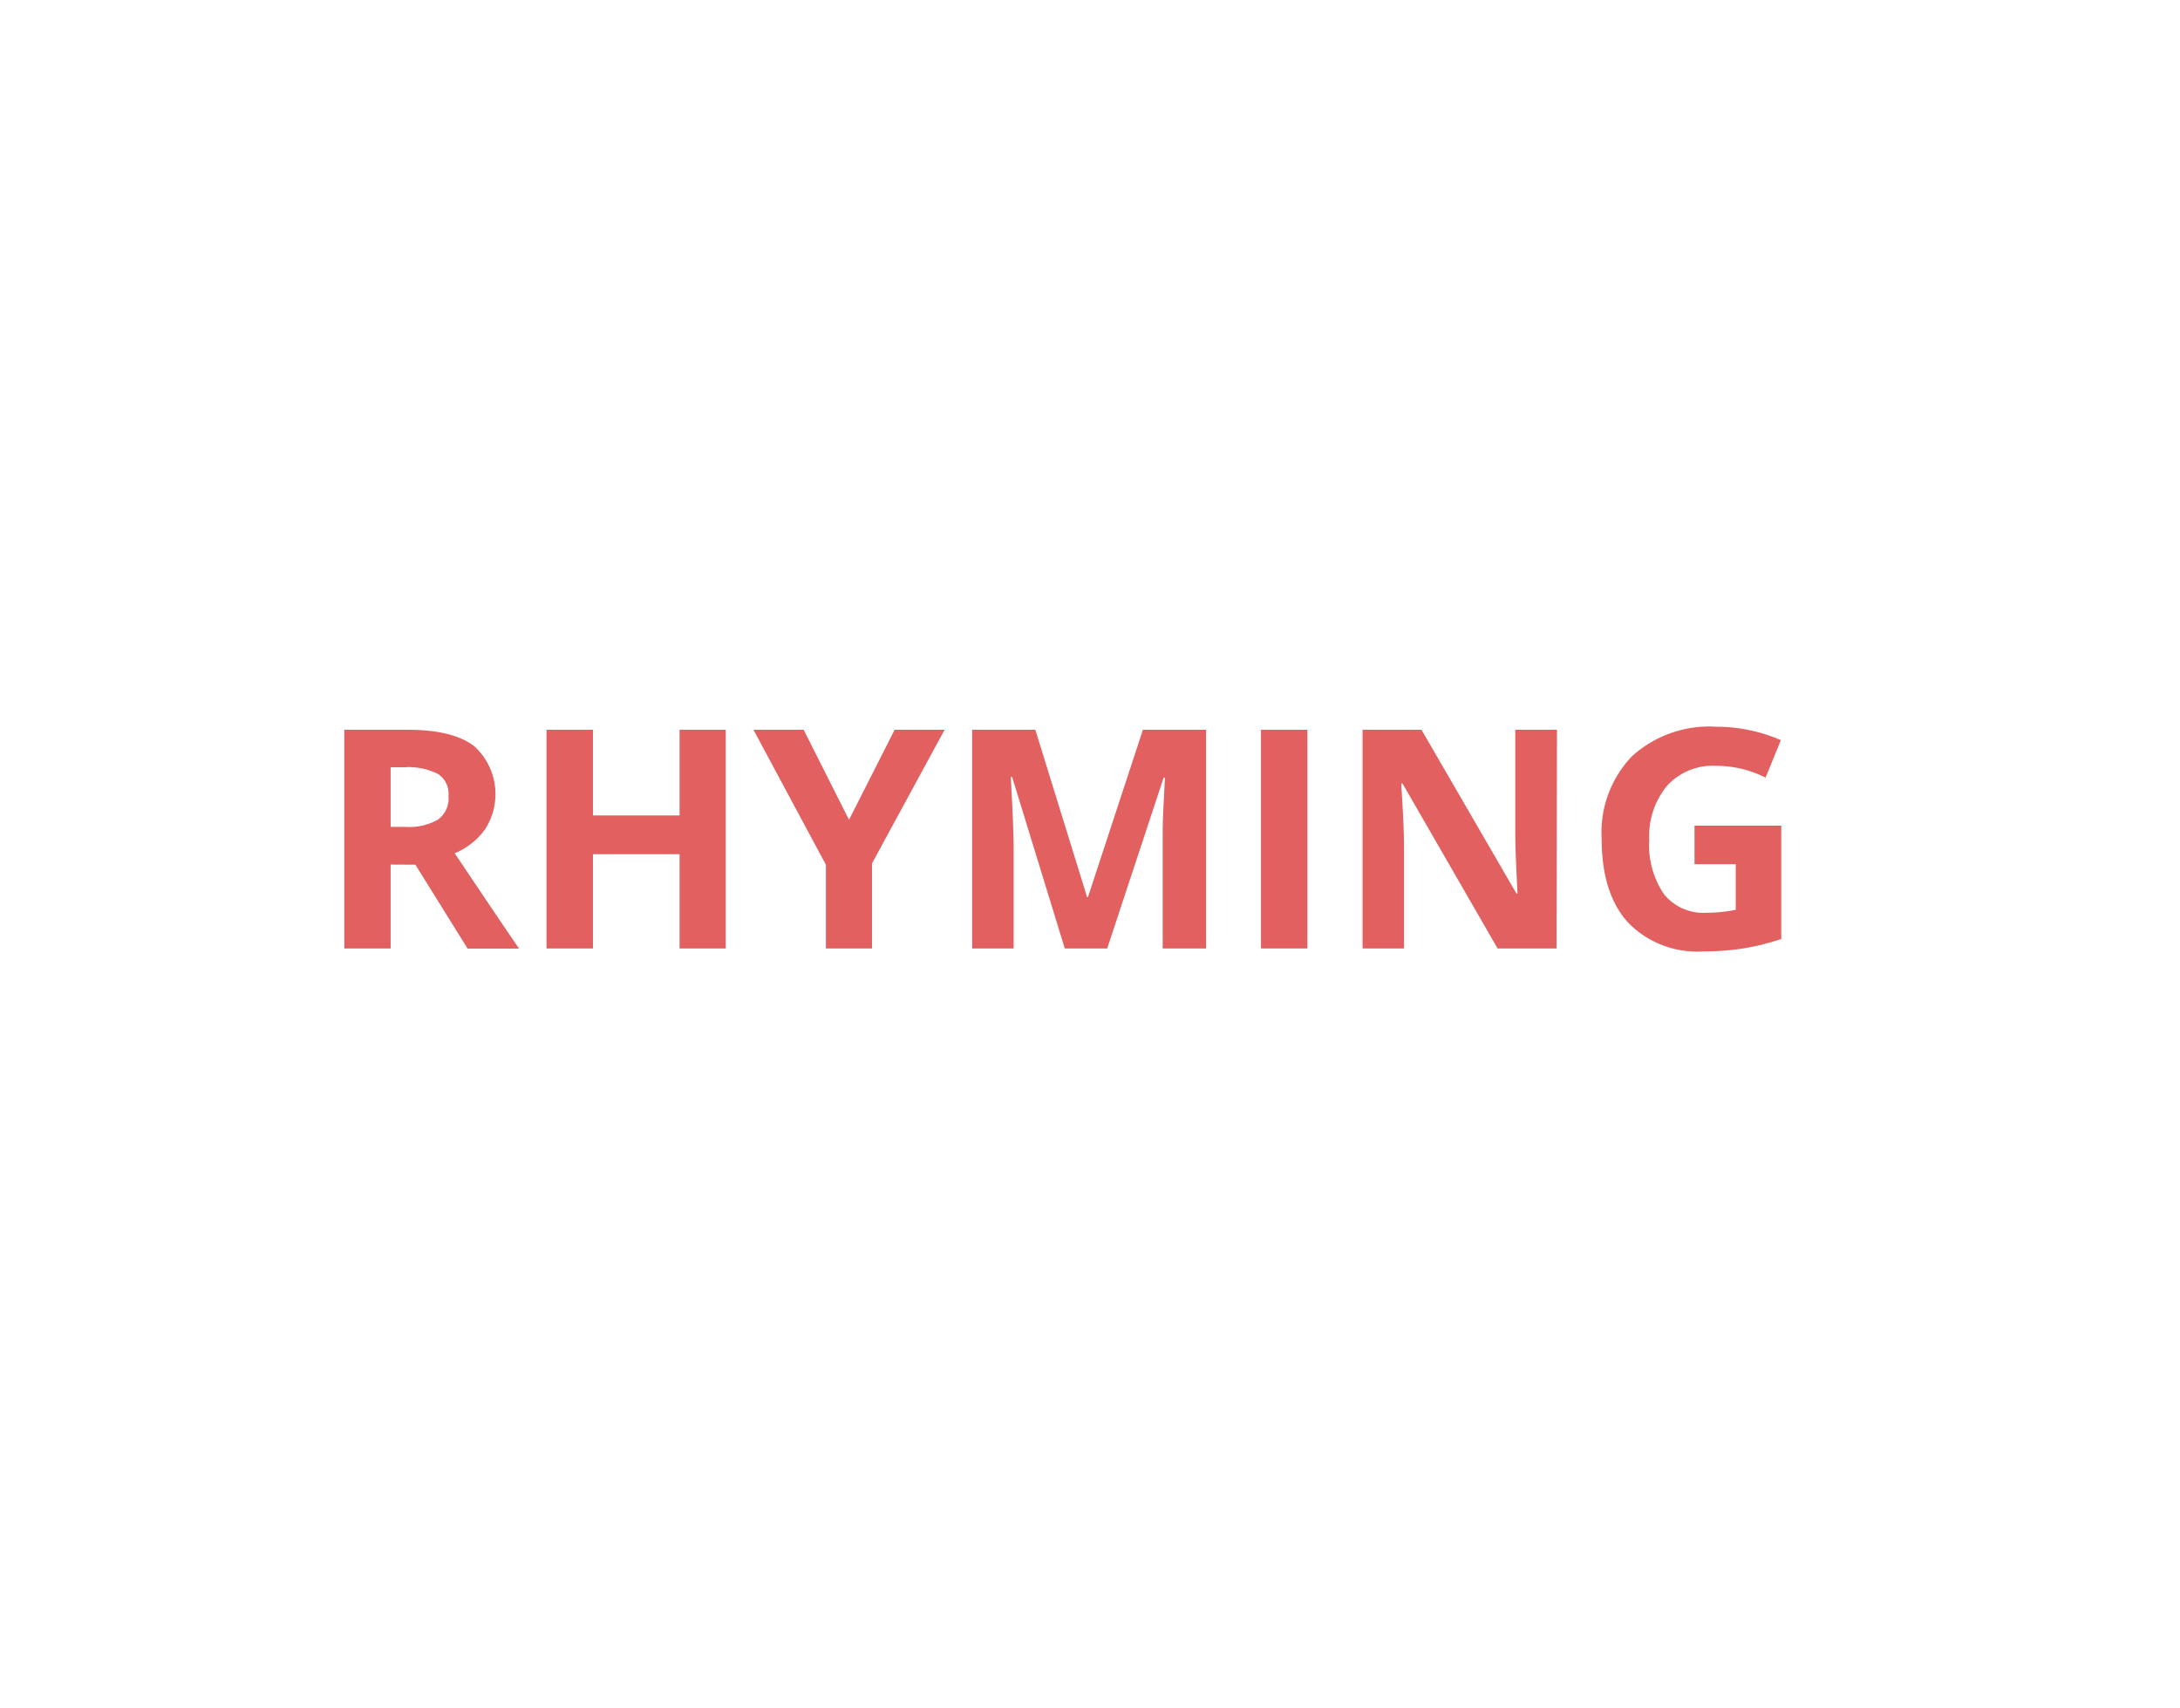<svg xmlns="http://www.w3.org/2000/svg" viewBox="0 0 185 145"><defs><style>.cls-1{fill:#fff;}.cls-2{fill:#e26060;}</style></defs><title>digt_structure2</title><g id="BG"><rect class="cls-1" width="185" height="145"/></g><g id="DIGT"><g id="FORM"><path class="cls-2" d="M33.65,73.38V80.5H29.72V61.94h5.41q3.78,0,5.6,1.38a5.49,5.49,0,0,1,.91,7.1,6,6,0,0,1-2.55,2q4.19,6.26,5.46,8.09H40.18l-4.43-7.12Zm0-3.2h1.27a4.86,4.86,0,0,0,2.75-.62,2.22,2.22,0,0,0,.89-2,2,2,0,0,0-.91-1.88,5.51,5.51,0,0,0-2.81-.56H33.65Z" transform="translate(-0.5 0)"/><path class="cls-2" d="M62.09,80.5H58.17v-8H50.82v8H46.88V61.94h3.94v7.27h7.35V61.94h3.92Z" transform="translate(-0.5 0)"/><path class="cls-2" d="M72.55,69.58l3.87-7.64h4.24L74.5,73.28V80.5H70.59V73.4L64.44,61.94H68.7Z" transform="translate(-0.5 0)"/><path class="cls-2" d="M90.86,80.5,86.39,65.94h-.11q.24,4.44.24,5.93V80.5H83V61.94h5.36l4.39,14.19h.08l4.66-14.19h5.36V80.5H99.17V71.72q0-.62,0-1.43T99.36,66h-.11L94.46,80.5Z" transform="translate(-0.5 0)"/><path class="cls-2" d="M107.51,80.5V61.94h3.94V80.5Z" transform="translate(-0.5 0)"/><path class="cls-2" d="M132.59,80.5h-5l-8.07-14h-.11q.24,3.72.24,5.31V80.5h-3.52V61.94h5l8.06,13.9h.09q-.19-3.62-.19-5.12V61.94h3.54Z" transform="translate(-0.5 0)"/><path class="cls-2" d="M144.3,70.08h7.36V79.7a20.82,20.82,0,0,1-3.37.82,22,22,0,0,1-3.23.23,8.18,8.18,0,0,1-6.42-2.47q-2.22-2.47-2.22-7.09a9.35,9.35,0,0,1,2.57-7,9.76,9.76,0,0,1,7.13-2.51,13.79,13.79,0,0,1,5.51,1.14L150.33,66a9.34,9.34,0,0,0-4.23-1A5.22,5.22,0,0,0,142,66.66a6.65,6.65,0,0,0-1.54,4.61,7.39,7.39,0,0,0,1.24,4.61,4.28,4.28,0,0,0,3.6,1.59,12.76,12.76,0,0,0,2.5-.25V73.35H144.3Z" transform="translate(-0.5 0)"/></g></g></svg>